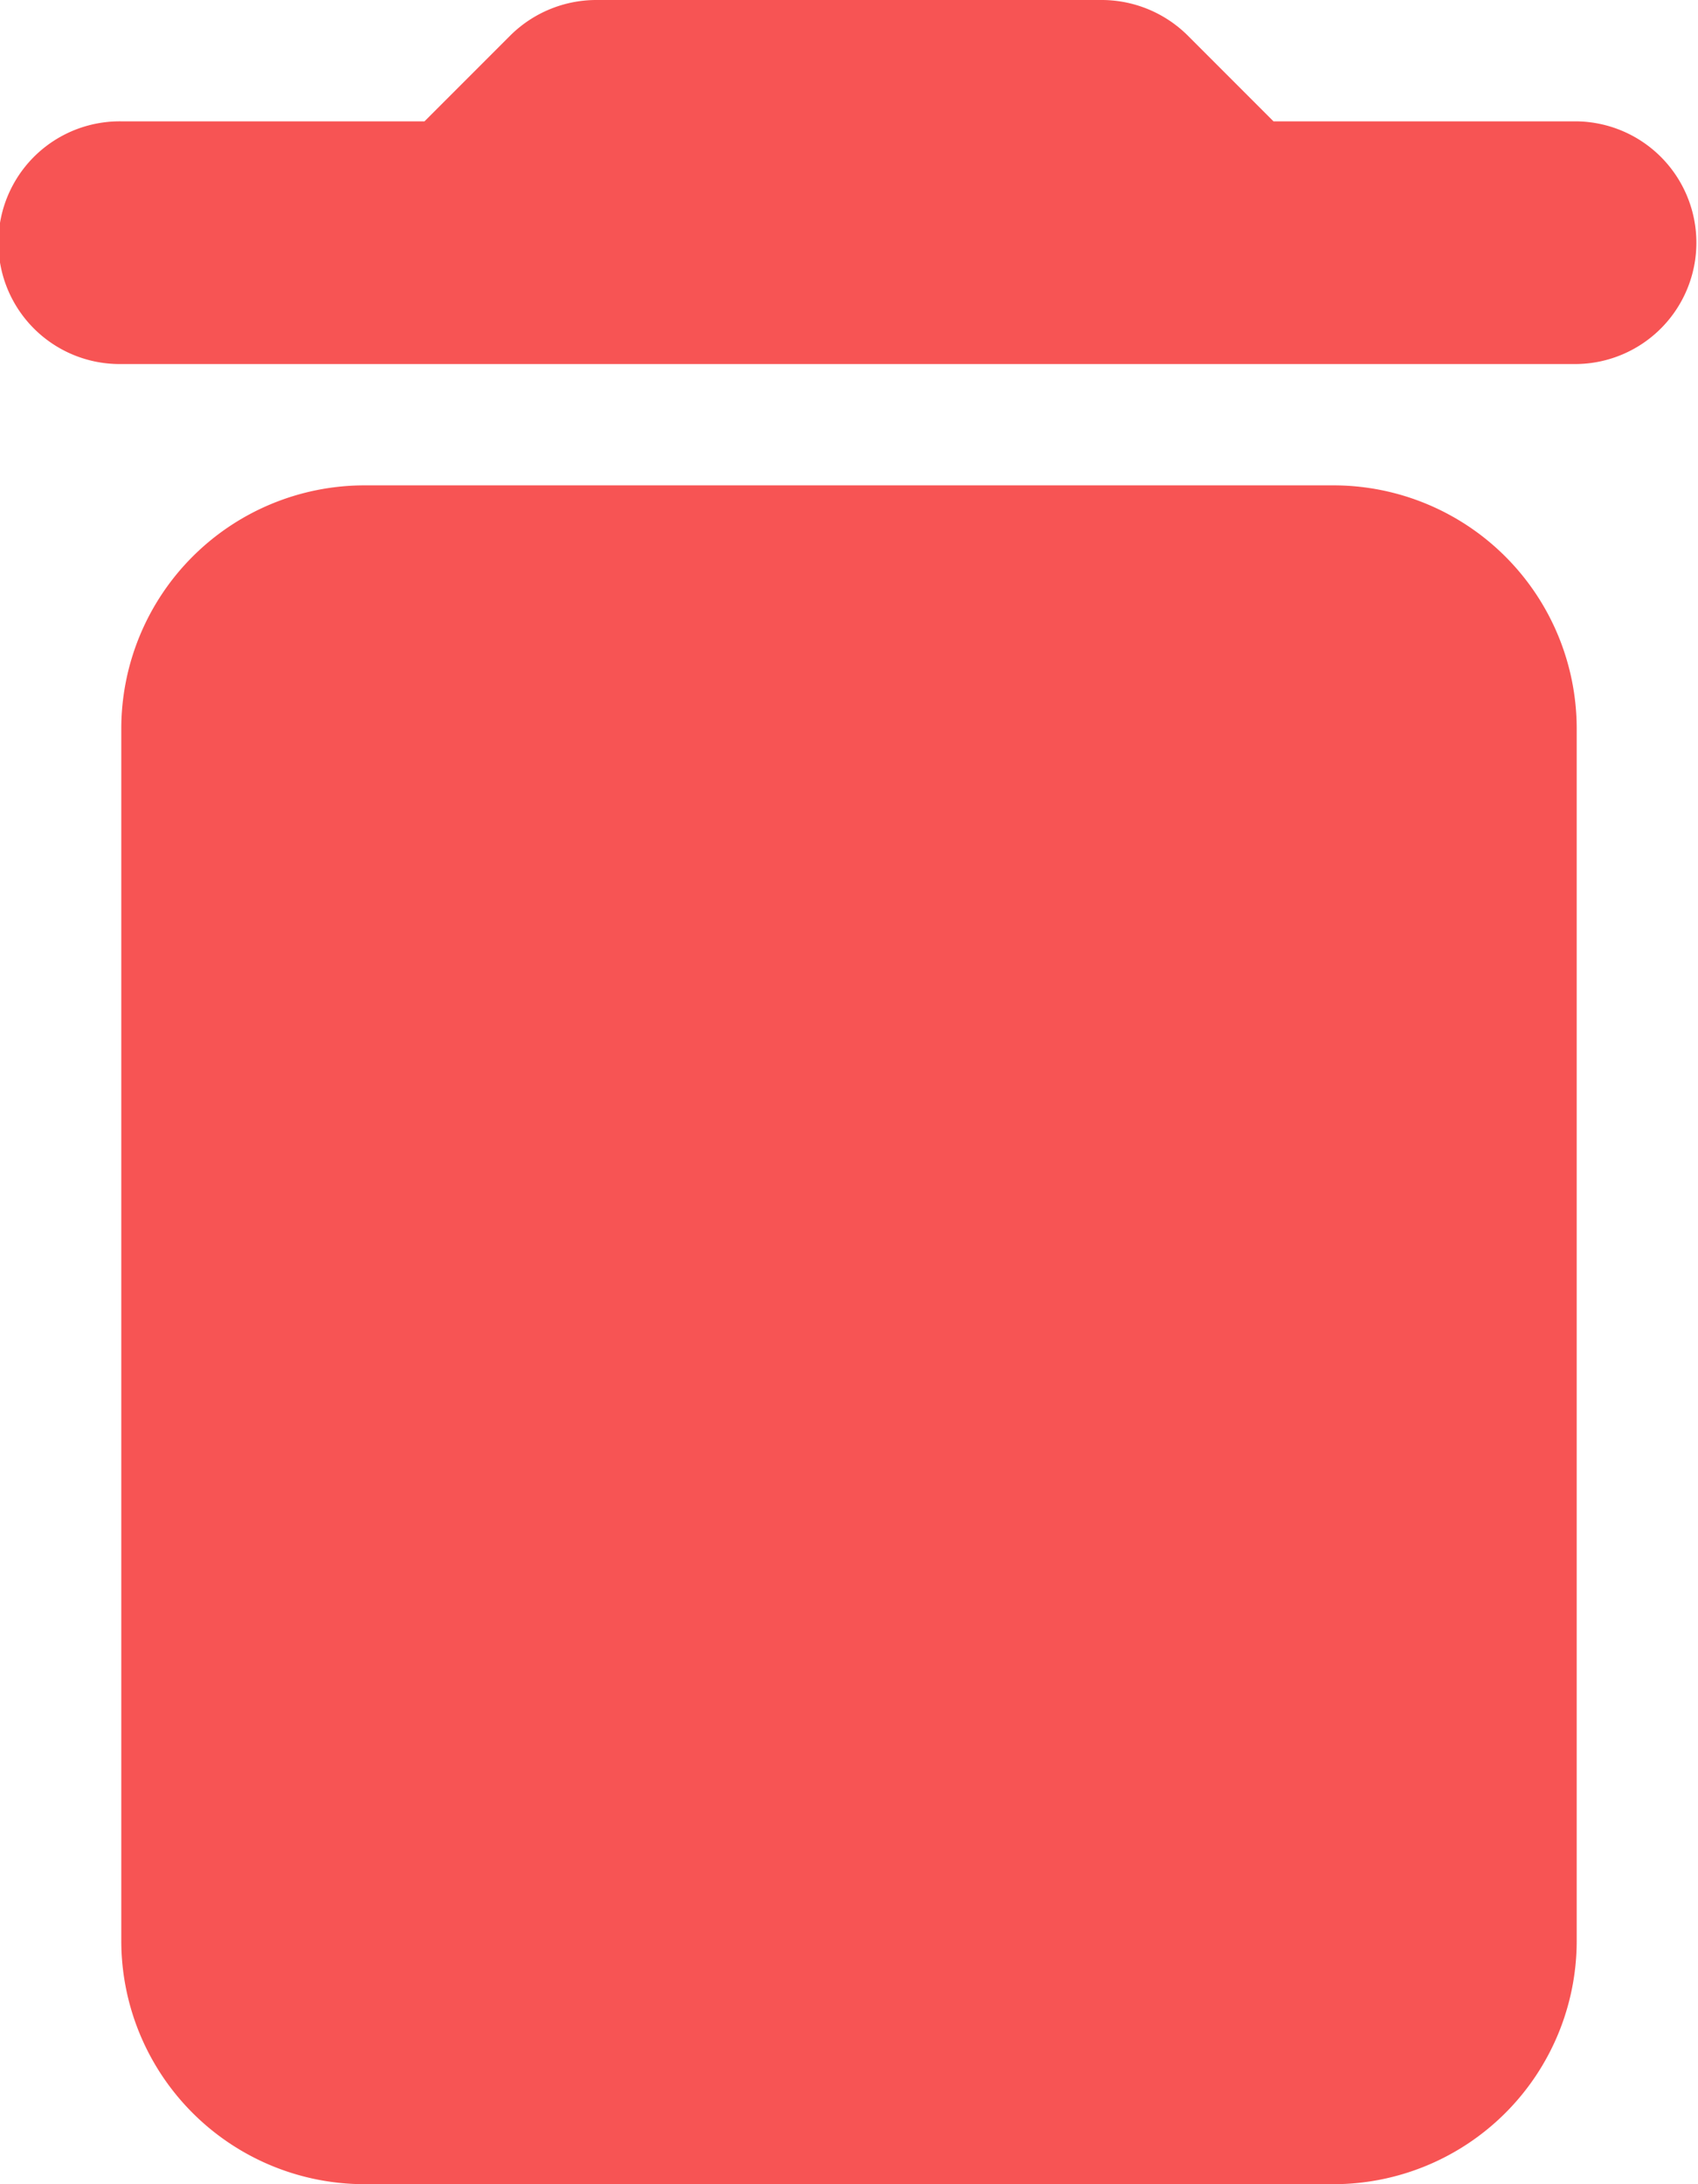 <svg xmlns="http://www.w3.org/2000/svg" width="77.778" height="100" viewBox="0 0 77.778 100">
  <path id="Loeschen" d="M10.556,91.889A11.144,11.144,0,0,0,21.667,103H66.111A11.144,11.144,0,0,0,77.222,91.889V36.333A11.144,11.144,0,0,0,66.111,25.222H21.667A11.144,11.144,0,0,0,10.556,36.333ZM77.222,8.556H63.333L59.389,4.611A5.6,5.6,0,0,0,55.5,3H32.278a5.6,5.6,0,0,0-3.889,1.611L24.444,8.556H10.556a5.556,5.556,0,1,0,0,11.111H77.222a5.556,5.556,0,0,0,0-11.111Z" transform="translate(-5 -3)" fill="#f75454"/>
</svg>
